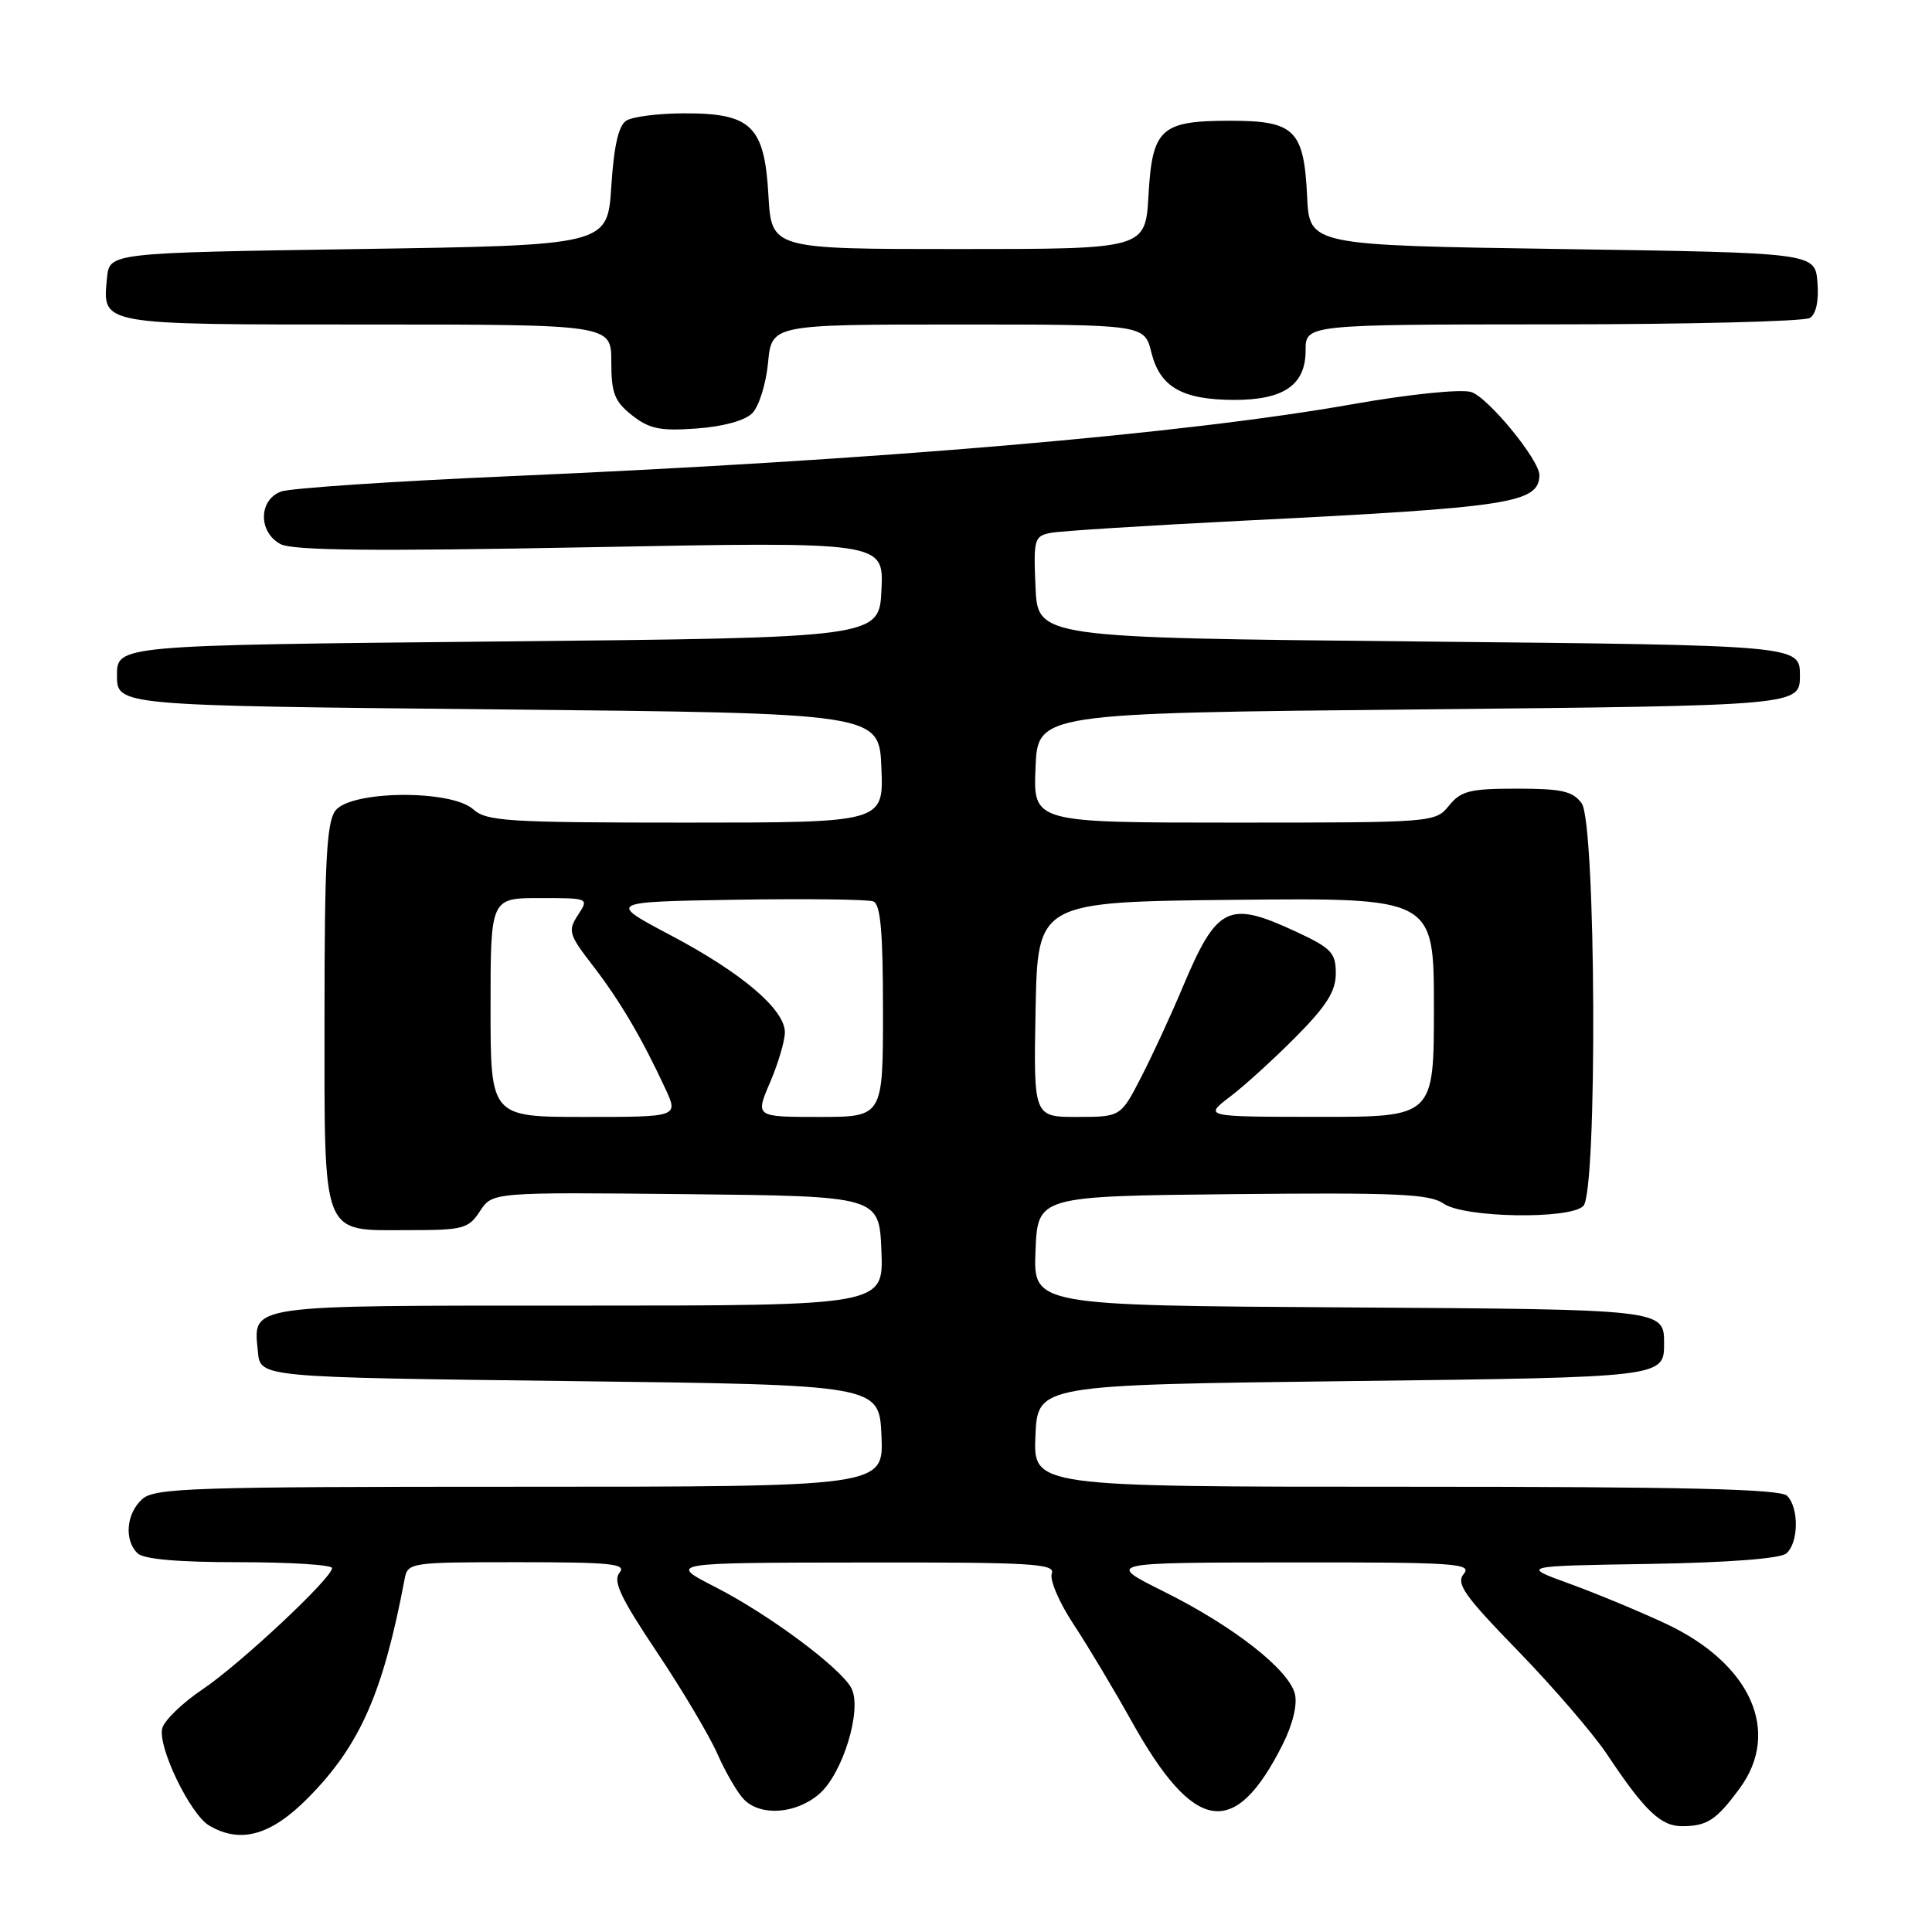 <?xml version="1.0" encoding="UTF-8" standalone="no"?>
<!DOCTYPE svg PUBLIC "-//W3C//DTD SVG 1.1//EN" "http://www.w3.org/Graphics/SVG/1.1/DTD/svg11.dtd" >
<svg xmlns="http://www.w3.org/2000/svg" xmlns:xlink="http://www.w3.org/1999/xlink" version="1.1" viewBox="0 0 256 256">
 <g >
 <path fill="currentColor"
d=" M 40.80 238.25 C 47.69 231.29 50.75 224.37 53.61 209.25 C 54.03 207.04 54.29 207.00 68.64 207.00 C 80.99 207.00 83.07 207.21 82.09 208.39 C 81.18 209.49 82.21 211.68 87.01 218.86 C 90.35 223.85 93.98 229.95 95.07 232.42 C 96.16 234.89 97.75 237.61 98.60 238.46 C 100.84 240.70 105.48 240.35 108.54 237.72 C 111.68 235.02 114.28 226.49 112.81 223.69 C 111.40 221.00 101.90 213.93 94.78 210.29 C 88.50 207.07 88.50 207.07 114.22 207.04 C 136.61 207.00 139.86 207.19 139.37 208.49 C 139.05 209.31 140.35 212.35 142.26 215.24 C 144.17 218.13 147.60 223.88 149.90 228.00 C 158.24 242.98 163.60 243.82 169.97 231.13 C 171.30 228.48 171.93 225.86 171.58 224.45 C 170.76 221.21 163.42 215.47 154.26 210.91 C 146.50 207.05 146.50 207.05 170.87 207.03 C 192.65 207.00 195.11 207.16 193.97 208.53 C 192.89 209.83 193.97 211.37 201.17 218.78 C 205.83 223.58 211.14 229.75 212.97 232.50 C 217.94 239.97 220.08 242.00 222.92 241.98 C 226.21 241.97 227.43 241.16 230.50 236.99 C 236.04 229.49 232.02 220.47 220.80 215.18 C 217.33 213.55 211.57 211.16 208.00 209.86 C 201.50 207.50 201.50 207.50 218.43 207.23 C 228.84 207.06 235.86 206.53 236.68 205.85 C 238.33 204.48 238.40 199.80 236.80 198.20 C 235.90 197.30 223.30 197.00 186.25 197.00 C 136.91 197.00 136.91 197.00 137.20 190.25 C 137.50 183.50 137.50 183.50 179.00 183.00 C 220.50 182.50 220.50 182.50 220.50 178.00 C 220.50 173.50 220.50 173.50 178.71 173.24 C 136.91 172.98 136.91 172.98 137.21 165.74 C 137.50 158.50 137.50 158.50 163.31 158.23 C 185.06 158.01 189.45 158.20 191.28 159.48 C 193.97 161.37 207.99 161.61 209.80 159.80 C 211.69 157.91 211.48 109.04 209.58 106.44 C 208.40 104.83 206.93 104.50 200.99 104.50 C 194.76 104.50 193.58 104.80 192.00 106.75 C 190.19 108.98 189.96 109.00 163.55 109.00 C 136.91 109.00 136.91 109.00 137.21 101.75 C 137.50 94.50 137.50 94.50 188.00 94.00 C 238.50 93.50 238.50 93.50 238.50 89.50 C 238.50 85.50 238.50 85.50 188.00 85.00 C 137.50 84.50 137.50 84.50 137.21 77.78 C 136.93 71.46 137.05 71.03 139.21 70.61 C 140.47 70.36 152.07 69.63 165.00 68.98 C 200.16 67.23 203.87 66.66 203.98 62.99 C 204.04 60.99 197.07 52.51 194.89 51.93 C 193.42 51.55 186.65 52.25 179.39 53.53 C 156.91 57.52 116.69 60.96 67.50 63.10 C 52.10 63.77 38.49 64.68 37.25 65.13 C 34.26 66.22 34.20 70.50 37.16 72.09 C 38.77 72.95 49.42 73.06 78.22 72.51 C 117.10 71.77 117.10 71.77 116.80 78.14 C 116.50 84.50 116.50 84.50 66.00 85.00 C 15.50 85.50 15.50 85.50 15.50 89.50 C 15.50 93.50 15.50 93.50 66.00 94.00 C 116.50 94.50 116.50 94.50 116.79 101.75 C 117.09 109.00 117.09 109.00 90.87 109.00 C 67.31 109.00 64.46 108.82 62.72 107.25 C 59.79 104.59 46.40 104.73 44.42 107.44 C 43.28 109.00 43.00 114.35 43.00 134.36 C 43.00 164.39 42.46 163.00 54.13 163.00 C 61.39 163.00 62.07 162.82 63.60 160.48 C 65.25 157.97 65.25 157.97 90.88 158.23 C 116.50 158.50 116.50 158.50 116.79 165.75 C 117.09 173.00 117.09 173.00 76.67 173.00 C 32.15 173.00 33.57 172.79 34.18 179.18 C 34.50 182.50 34.50 182.50 75.50 183.00 C 116.50 183.50 116.50 183.50 116.80 190.25 C 117.09 197.00 117.09 197.00 68.87 197.00 C 25.41 197.00 20.48 197.16 18.83 198.65 C 16.74 200.55 16.43 204.03 18.20 205.80 C 19.00 206.60 23.47 207.00 31.70 207.00 C 38.46 207.00 44.00 207.35 44.00 207.78 C 44.00 209.10 31.77 220.54 26.82 223.86 C 24.24 225.59 21.86 227.88 21.52 228.94 C 20.78 231.26 25.18 240.42 27.74 241.91 C 31.88 244.33 35.90 243.20 40.80 238.25 Z  M 99.67 54.76 C 100.56 53.87 101.50 50.87 101.77 48.07 C 102.25 43.00 102.25 43.00 126.95 43.00 C 151.65 43.00 151.65 43.00 152.57 46.73 C 153.71 51.29 156.64 52.97 163.53 52.99 C 170.11 53.00 173.00 51.01 173.00 46.44 C 173.00 43.00 173.00 43.00 205.75 42.98 C 223.76 42.98 239.09 42.59 239.82 42.13 C 240.65 41.61 241.02 39.84 240.82 37.40 C 240.50 33.50 240.50 33.50 207.00 33.00 C 173.50 32.50 173.50 32.50 173.20 26.02 C 172.78 17.22 171.55 16.00 163.04 16.00 C 153.80 16.00 152.68 17.02 152.18 25.89 C 151.77 33.00 151.77 33.00 127.00 33.00 C 102.23 33.00 102.23 33.00 101.82 25.88 C 101.30 16.69 99.56 14.99 90.64 15.02 C 87.26 15.02 83.83 15.46 83.00 15.98 C 81.96 16.63 81.35 19.30 81.00 24.71 C 80.50 32.50 80.50 32.50 47.50 33.00 C 14.50 33.50 14.50 33.50 14.18 36.82 C 13.58 43.11 12.94 43.00 48.62 43.00 C 81.00 43.00 81.00 43.00 81.00 47.93 C 81.00 52.11 81.42 53.18 83.75 55.03 C 86.04 56.83 87.47 57.13 92.28 56.78 C 95.79 56.53 98.69 55.74 99.67 54.76 Z  M 65.00 133.50 C 65.00 119.00 65.00 119.00 71.52 119.00 C 78.05 119.00 78.05 119.00 76.58 121.25 C 75.22 123.34 75.36 123.82 78.59 128.00 C 82.13 132.59 85.06 137.56 88.16 144.25 C 89.90 148.00 89.90 148.00 77.45 148.00 C 65.00 148.00 65.00 148.00 65.00 133.50 Z  M 102.04 143.42 C 103.12 140.90 104.00 137.91 104.00 136.79 C 104.00 133.76 98.29 128.90 88.85 123.92 C 80.50 119.50 80.50 119.50 97.46 119.22 C 106.79 119.07 115.01 119.17 115.71 119.44 C 116.68 119.81 117.00 123.45 117.00 133.97 C 117.00 148.00 117.00 148.00 108.54 148.00 C 100.07 148.00 100.07 148.00 102.04 143.42 Z  M 137.22 133.75 C 137.50 119.50 137.50 119.50 163.75 119.23 C 190.00 118.97 190.00 118.97 190.00 133.48 C 190.00 148.00 190.00 148.00 174.75 147.99 C 159.50 147.98 159.50 147.98 163.00 145.31 C 164.93 143.85 168.86 140.26 171.75 137.35 C 175.79 133.26 177.00 131.34 177.00 128.98 C 177.00 126.25 176.41 125.63 171.75 123.46 C 162.72 119.26 161.25 119.99 156.63 131.00 C 155.13 134.57 152.69 139.86 151.20 142.75 C 148.50 147.99 148.50 147.99 142.72 148.00 C 136.95 148.00 136.95 148.00 137.22 133.75 Z "/>
</g>
</svg>